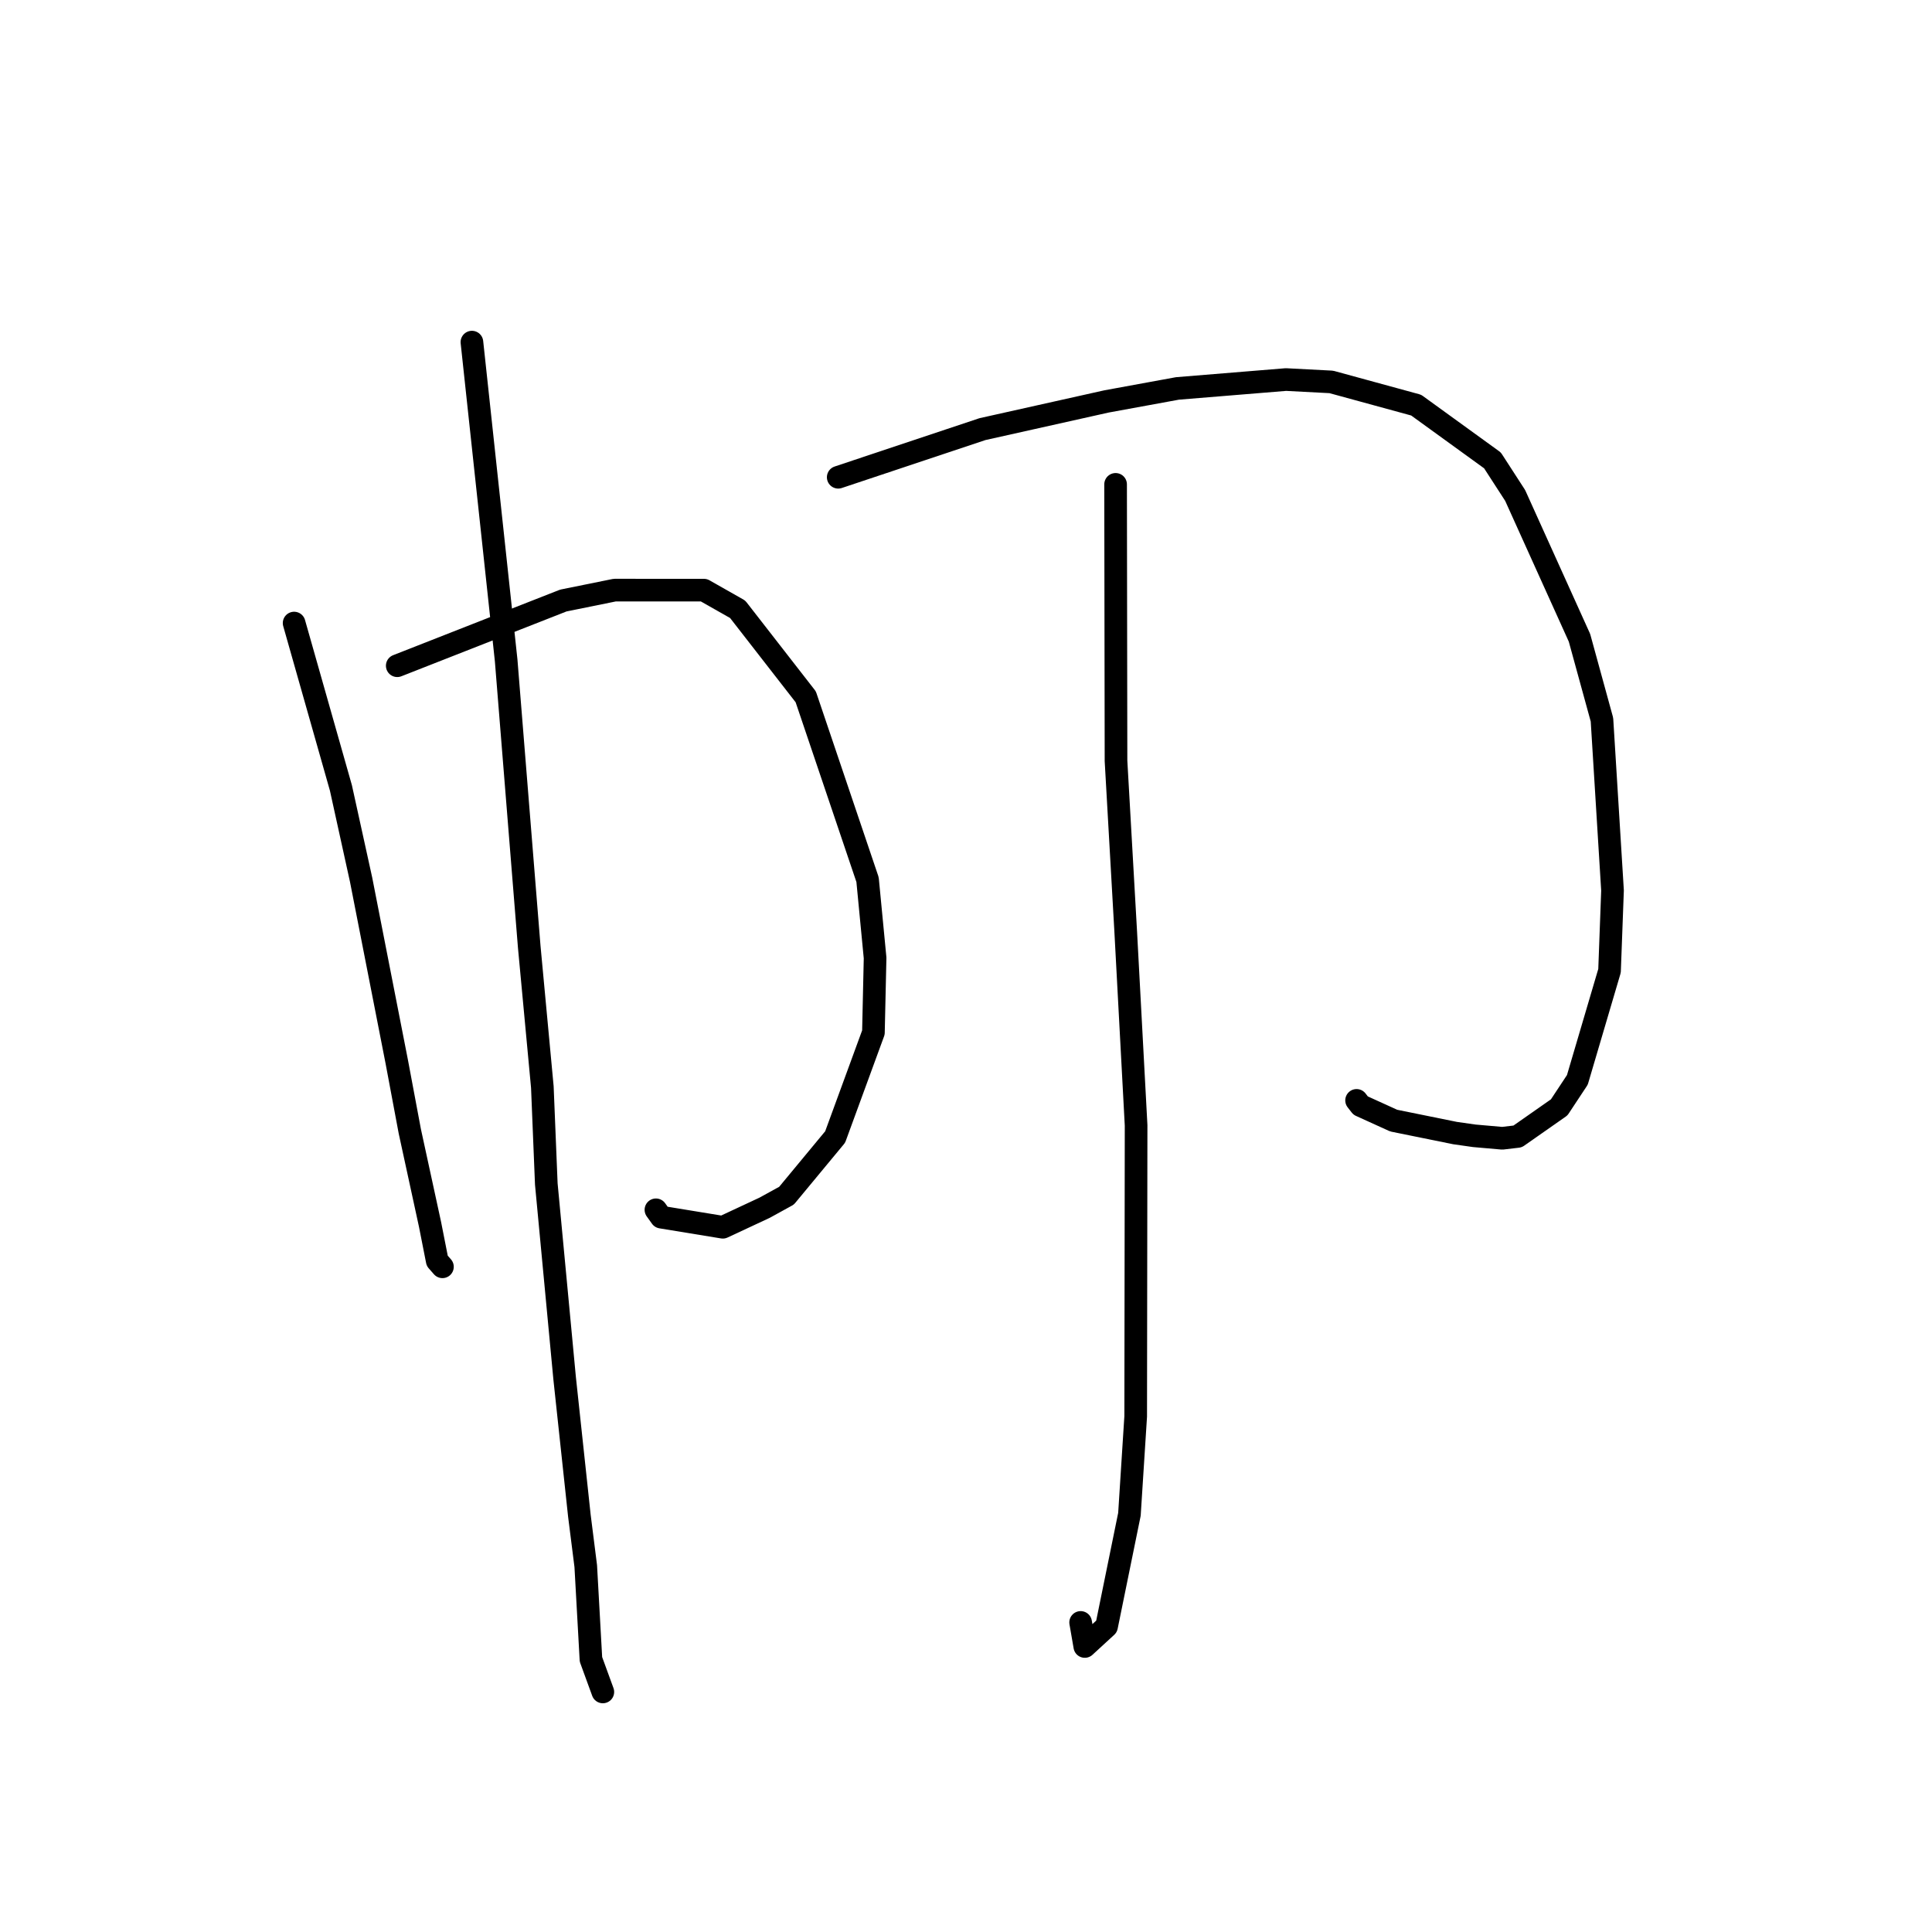 <?xml version="1.0" standalone="no"?>
    <svg width="256" height="256" xmlns="http://www.w3.org/2000/svg" version="1.1">
    <polyline stroke="black" stroke-width="3" stroke-linecap="round" fill="transparent" stroke-linejoin="round" points="38.972 82.559 45.173 104.404 47.847 116.564 52.569 140.666 54.302 149.904 56.987 162.265 57.934 167.068 58.523 167.741 58.626 167.858 " />
        <polyline stroke="black" stroke-width="3" stroke-linecap="round" fill="transparent" stroke-linejoin="round" points="52.637 88.213 74.64 79.575 81.451 78.194 93.265 78.195 97.742 80.734 106.765 92.333 114.956 116.557 115.954 126.933 115.733 136.809 110.661 150.657 104.22 158.433 101.314 160.032 95.778 162.617 87.612 161.279 86.914 160.305 " />
        <polyline stroke="black" stroke-width="3" stroke-linecap="round" fill="transparent" stroke-linejoin="round" points="62.532 45.333 67.069 87.506 70.127 125.464 71.864 144.043 72.388 156.883 74.82 182.656 76.771 200.842 77.615 207.515 78.303 219.871 79.744 223.82 79.879 224.191 " />
        <polyline stroke="black" stroke-width="3" stroke-linecap="round" fill="transparent" stroke-linejoin="round" points="111.068 63.239 130.179 56.862 146.62 53.191 156.023 51.469 170.394 50.293 176.401 50.606 187.649 53.681 197.759 61.003 200.766 65.65 209.29 84.514 212.268 95.361 213.667 118.001 213.272 128.633 209.008 143.09 206.601 146.733 201.092 150.587 199.058 150.826 195.346 150.5 192.803 150.138 184.673 148.487 180.292 146.496 179.754 145.806 " />
        <polyline stroke="black" stroke-width="3" stroke-linecap="round" fill="transparent" stroke-linejoin="round" points="147.822 64.181 147.877 100.812 149.161 123.393 150.539 149.115 150.485 187.68 149.656 200.652 146.625 215.519 143.742 218.167 143.19 214.981 " />
        </svg>